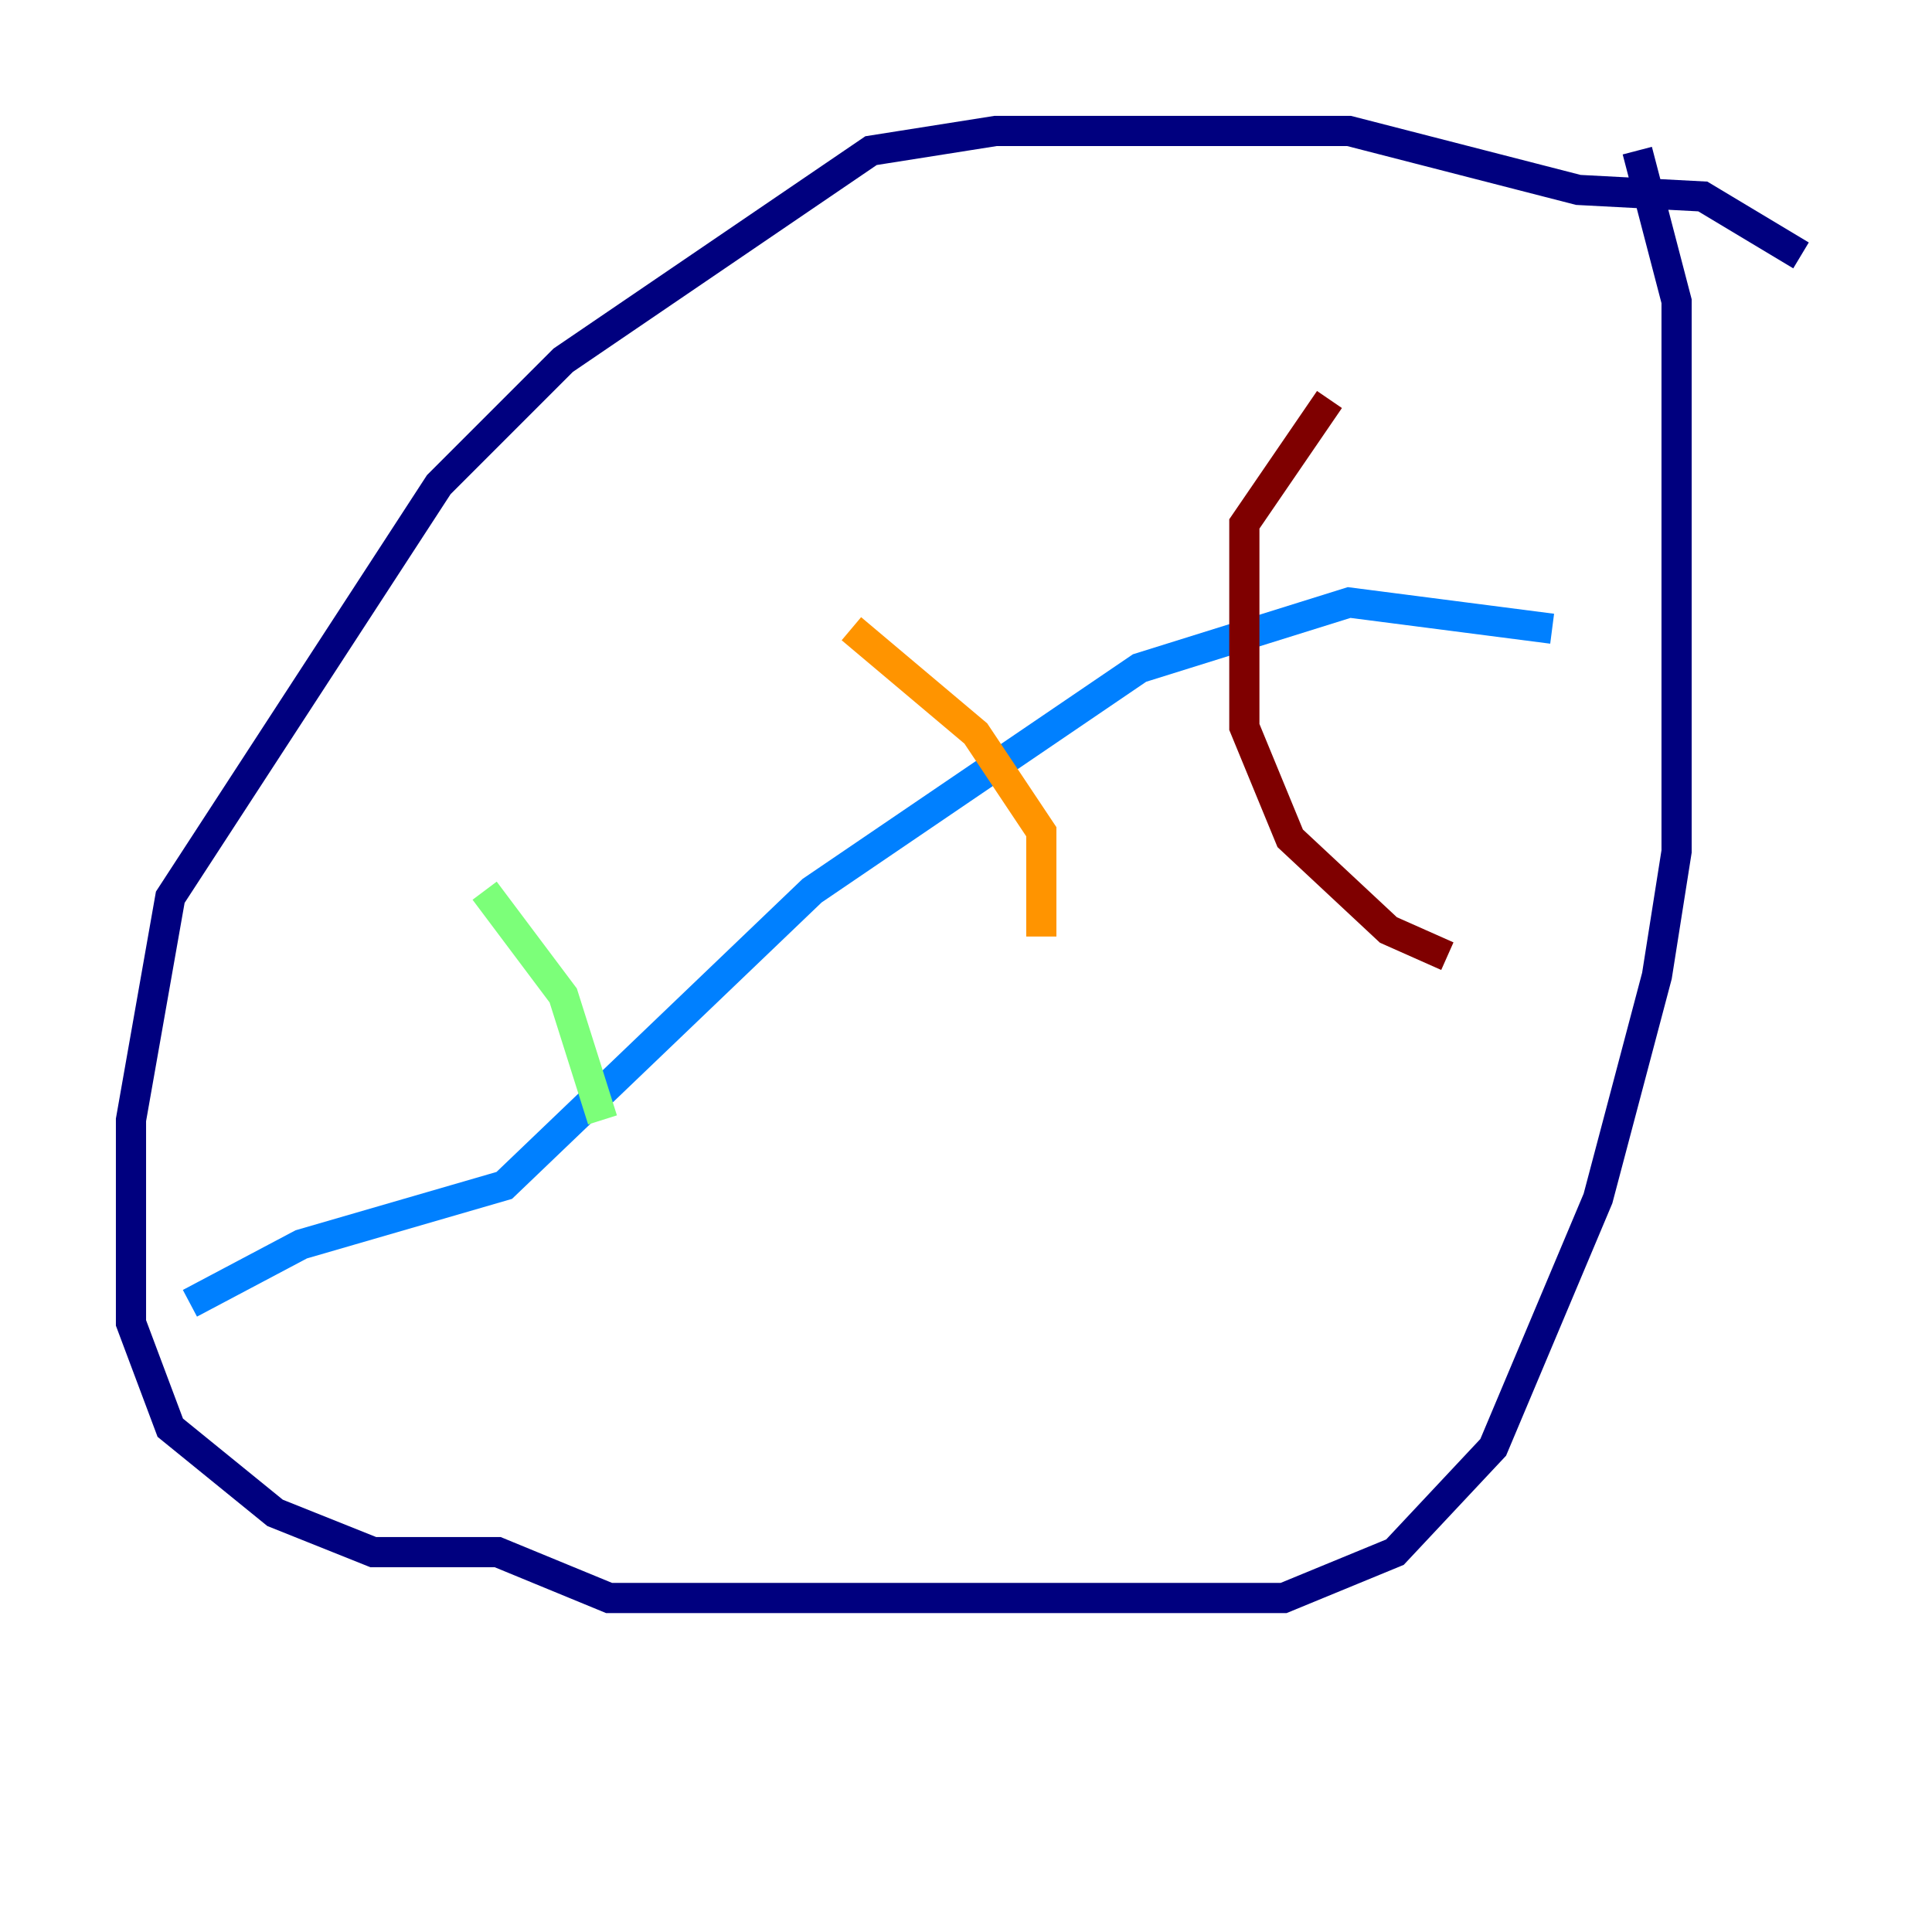 <?xml version="1.0" encoding="utf-8" ?>
<svg baseProfile="tiny" height="128" version="1.2" viewBox="0,0,128,128" width="128" xmlns="http://www.w3.org/2000/svg" xmlns:ev="http://www.w3.org/2001/xml-events" xmlns:xlink="http://www.w3.org/1999/xlink"><defs /><polyline fill="none" points="119.322,16.922 112.814,13.017 104.57,12.583 89.383,8.678 65.953,8.678 57.709,9.98 37.315,23.864 29.071,32.108 11.281,59.444 8.678,74.197 8.678,87.647 11.281,94.59 18.224,100.231 24.732,102.834 32.976,102.834 40.352,105.871 85.044,105.871 92.42,102.834 98.929,95.891 105.871,79.403 109.776,64.651 111.078,56.407 111.078,19.959 108.475,9.98" stroke="#00007f" stroke-width="2" /><polyline fill="none" points="102.834,41.654 89.383,39.919 75.498,44.258 53.803,59.01 33.41,78.536 19.959,82.441 12.583,86.346" stroke="#0080ff" stroke-width="2" /><polyline fill="none" points="32.108,59.01 37.315,65.953 39.919,74.197" stroke="#7cff79" stroke-width="2" /><polyline fill="none" points="56.407,41.654 64.651,48.597 68.99,55.105 68.99,62.047" stroke="#ff9400" stroke-width="2" /><polyline fill="none" points="88.081,26.468 82.441,34.712 82.441,48.163 85.478,55.539 91.986,61.614 95.891,63.349" stroke="#7f0000" stroke-width="2" /></svg>